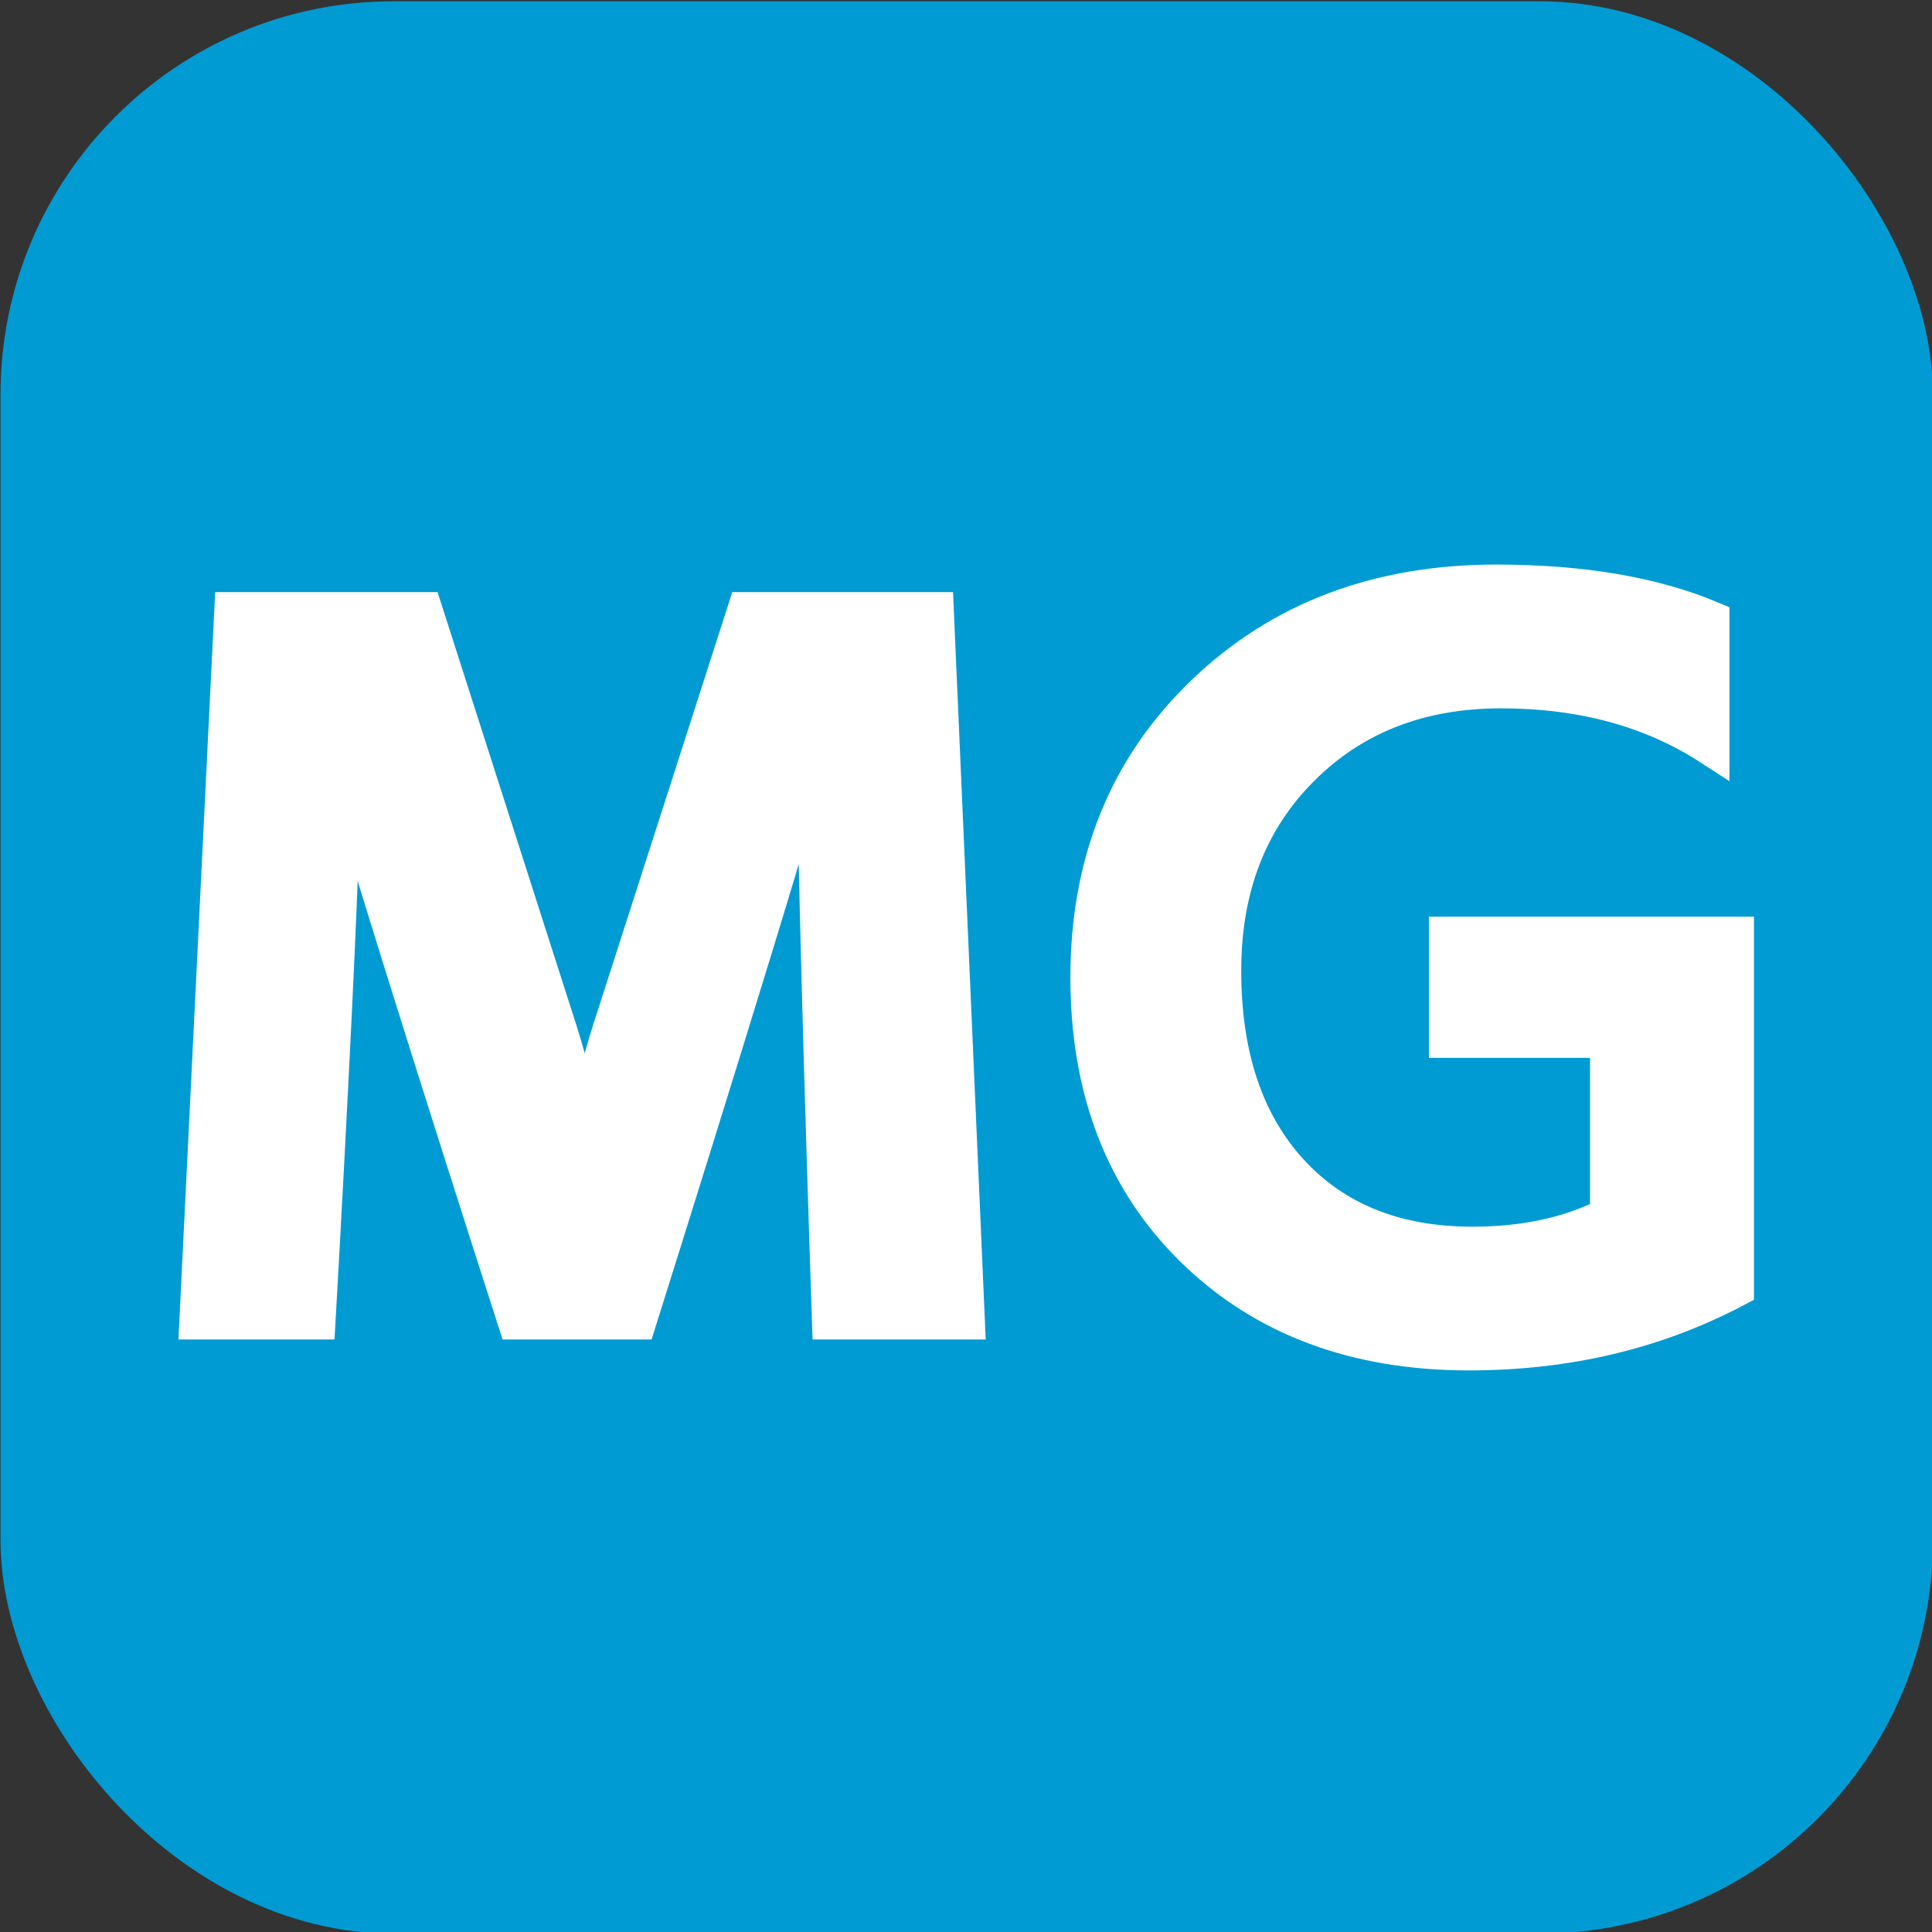 <?xml version="1.0" encoding="utf-8"?>
<svg viewBox="0 0 35 35" xmlns="http://www.w3.org/2000/svg">
  <rect x="0" y="0" width="35" height="35" fill="#333333" stroke="none"/>
  <g transform="matrix(1.14, 0, 0, 1.14, -55.051, -125.721)">
    <title>To MG</title>
    <rect x="48.299" y="110.302" width="30.707" height="30.707" style="stroke-width: 4.875px; fill: rgb(0, 155, 211);" rx="6.246" ry="6.246"/>
    <path d="M 63.641 131.267 L 61.493 131.267 C 61.493 131.267 61.213 122.987 61.272 122.106 L 61.213 122.106 C 61.091 122.798 58.425 131.267 58.425 131.267 L 56.495 131.267 C 56.495 131.267 53.815 122.95 53.663 122.106 L 53.721 122.106 C 53.784 123.218 53.323 131.267 53.323 131.267 L 51.441 131.267 L 51.995 119.991 L 55.025 119.991 L 57.167 126.674 C 57.338 127.209 57.463 127.746 57.541 128.286 L 57.584 128.286 C 57.717 127.662 57.855 127.12 58.002 126.659 L 60.146 119.991 L 63.148 119.991 L 63.641 131.267 Z" style="line-height: 25.77px; white-space: pre; stroke: rgb(255, 255, 255); fill: rgb(255, 255, 255); stroke-width: 0.6px;"/>
    <path d="M 75.865 130.757 C 74.599 131.426 73.188 131.761 71.634 131.761 C 69.837 131.761 68.381 131.217 67.268 130.13 C 66.155 129.043 65.598 127.603 65.598 125.813 C 65.598 123.984 66.207 122.483 67.424 121.311 C 68.642 120.138 70.19 119.551 72.067 119.551 C 73.417 119.551 74.554 119.744 75.475 120.129 L 75.475 122.147 C 74.542 121.542 73.431 121.24 72.143 121.24 C 70.849 121.24 69.787 121.655 68.959 122.485 C 68.131 123.314 67.717 124.388 67.717 125.706 C 67.717 127.062 68.074 128.129 68.786 128.907 C 69.498 129.684 70.465 130.073 71.686 130.073 C 72.522 130.073 73.245 129.916 73.856 129.602 L 73.856 126.794 L 71.295 126.794 L 71.295 125.146 L 75.865 125.146 L 75.865 130.757 Z" style="white-space: pre; fill: rgb(255, 255, 255); stroke: rgb(255, 255, 255); stroke-width: 0.596px;"/>
  </g>
</svg>